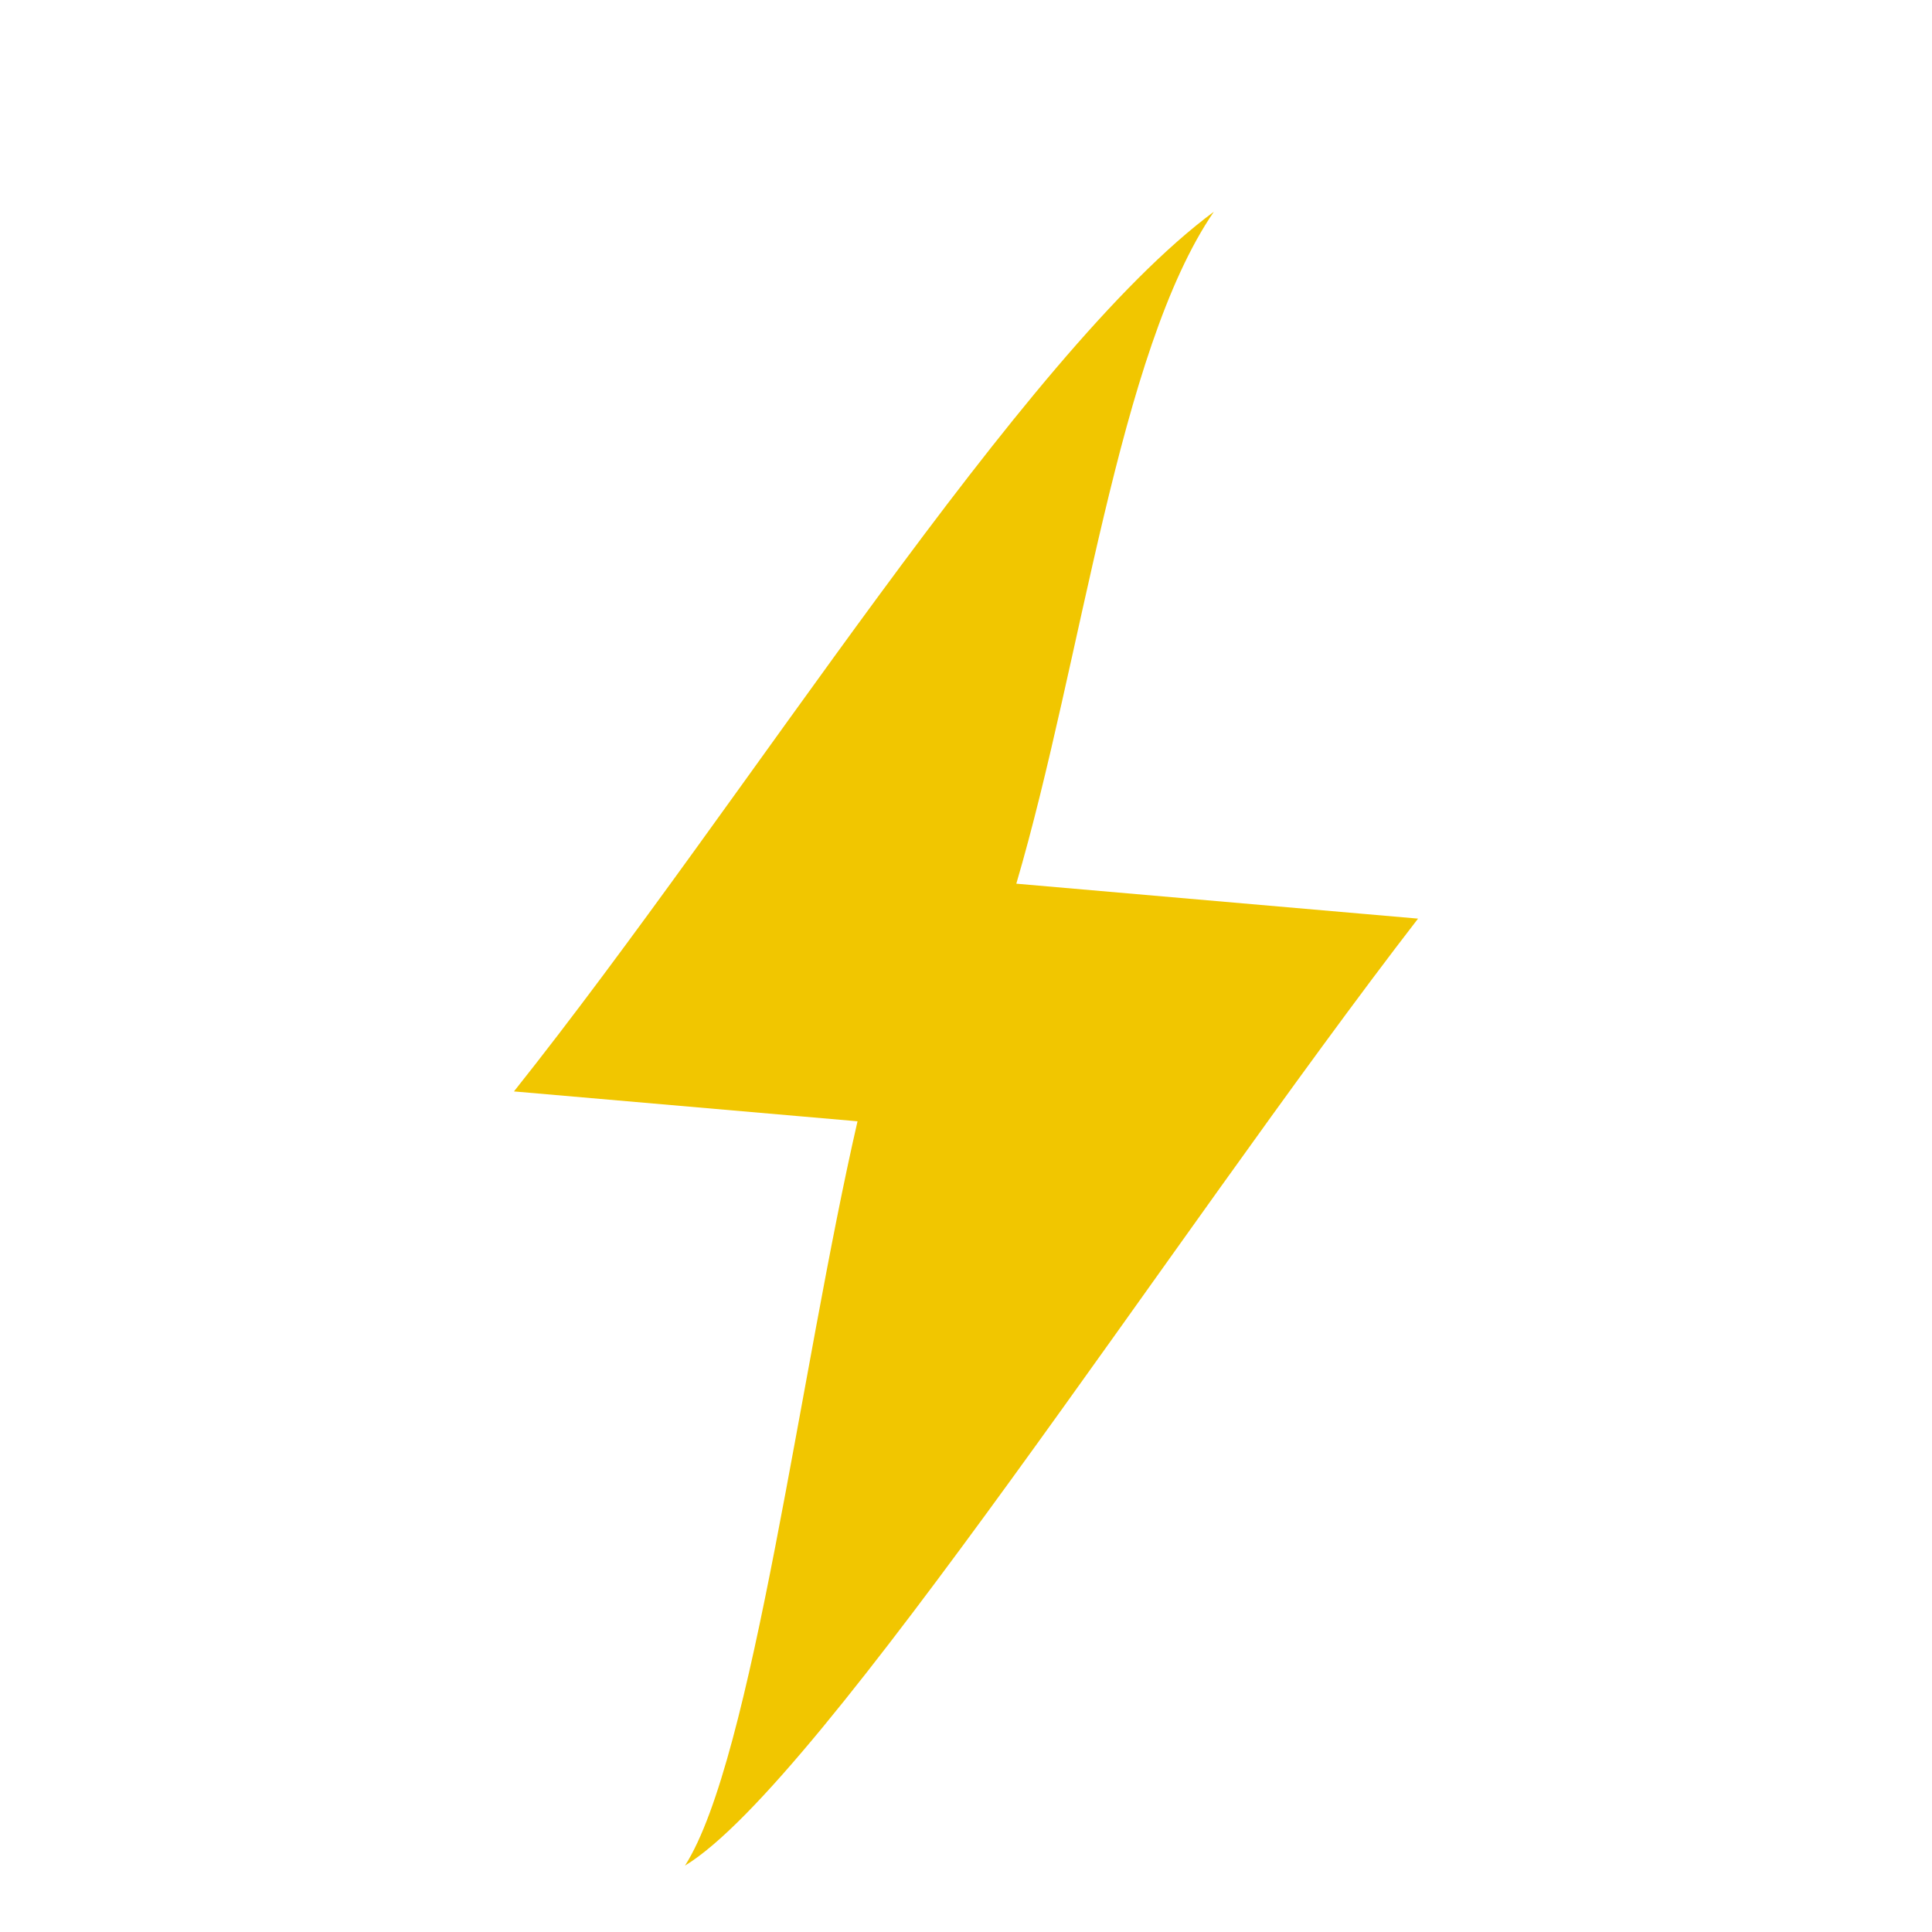 <svg width="48" version="1.1" xmlns="http://www.w3.org/2000/svg" height="48">
<path style="fill:#f1c600;fill-rule:evenodd;stroke:none" id="path3978" d="m 30.16,5.259 c -4.783,3.541 -11.594,14.571 -17.391,21.857 l 8.536,.742 c -1.419,6.166 -2.603,15.855 -4.286,18.492 3.388,-2.054 12.147,-15.675 18.212,-23.527 l -9.981,-.868 c 1.636,-5.565 2.527,-13.221 4.909,-16.696 Z "/>
</svg>
